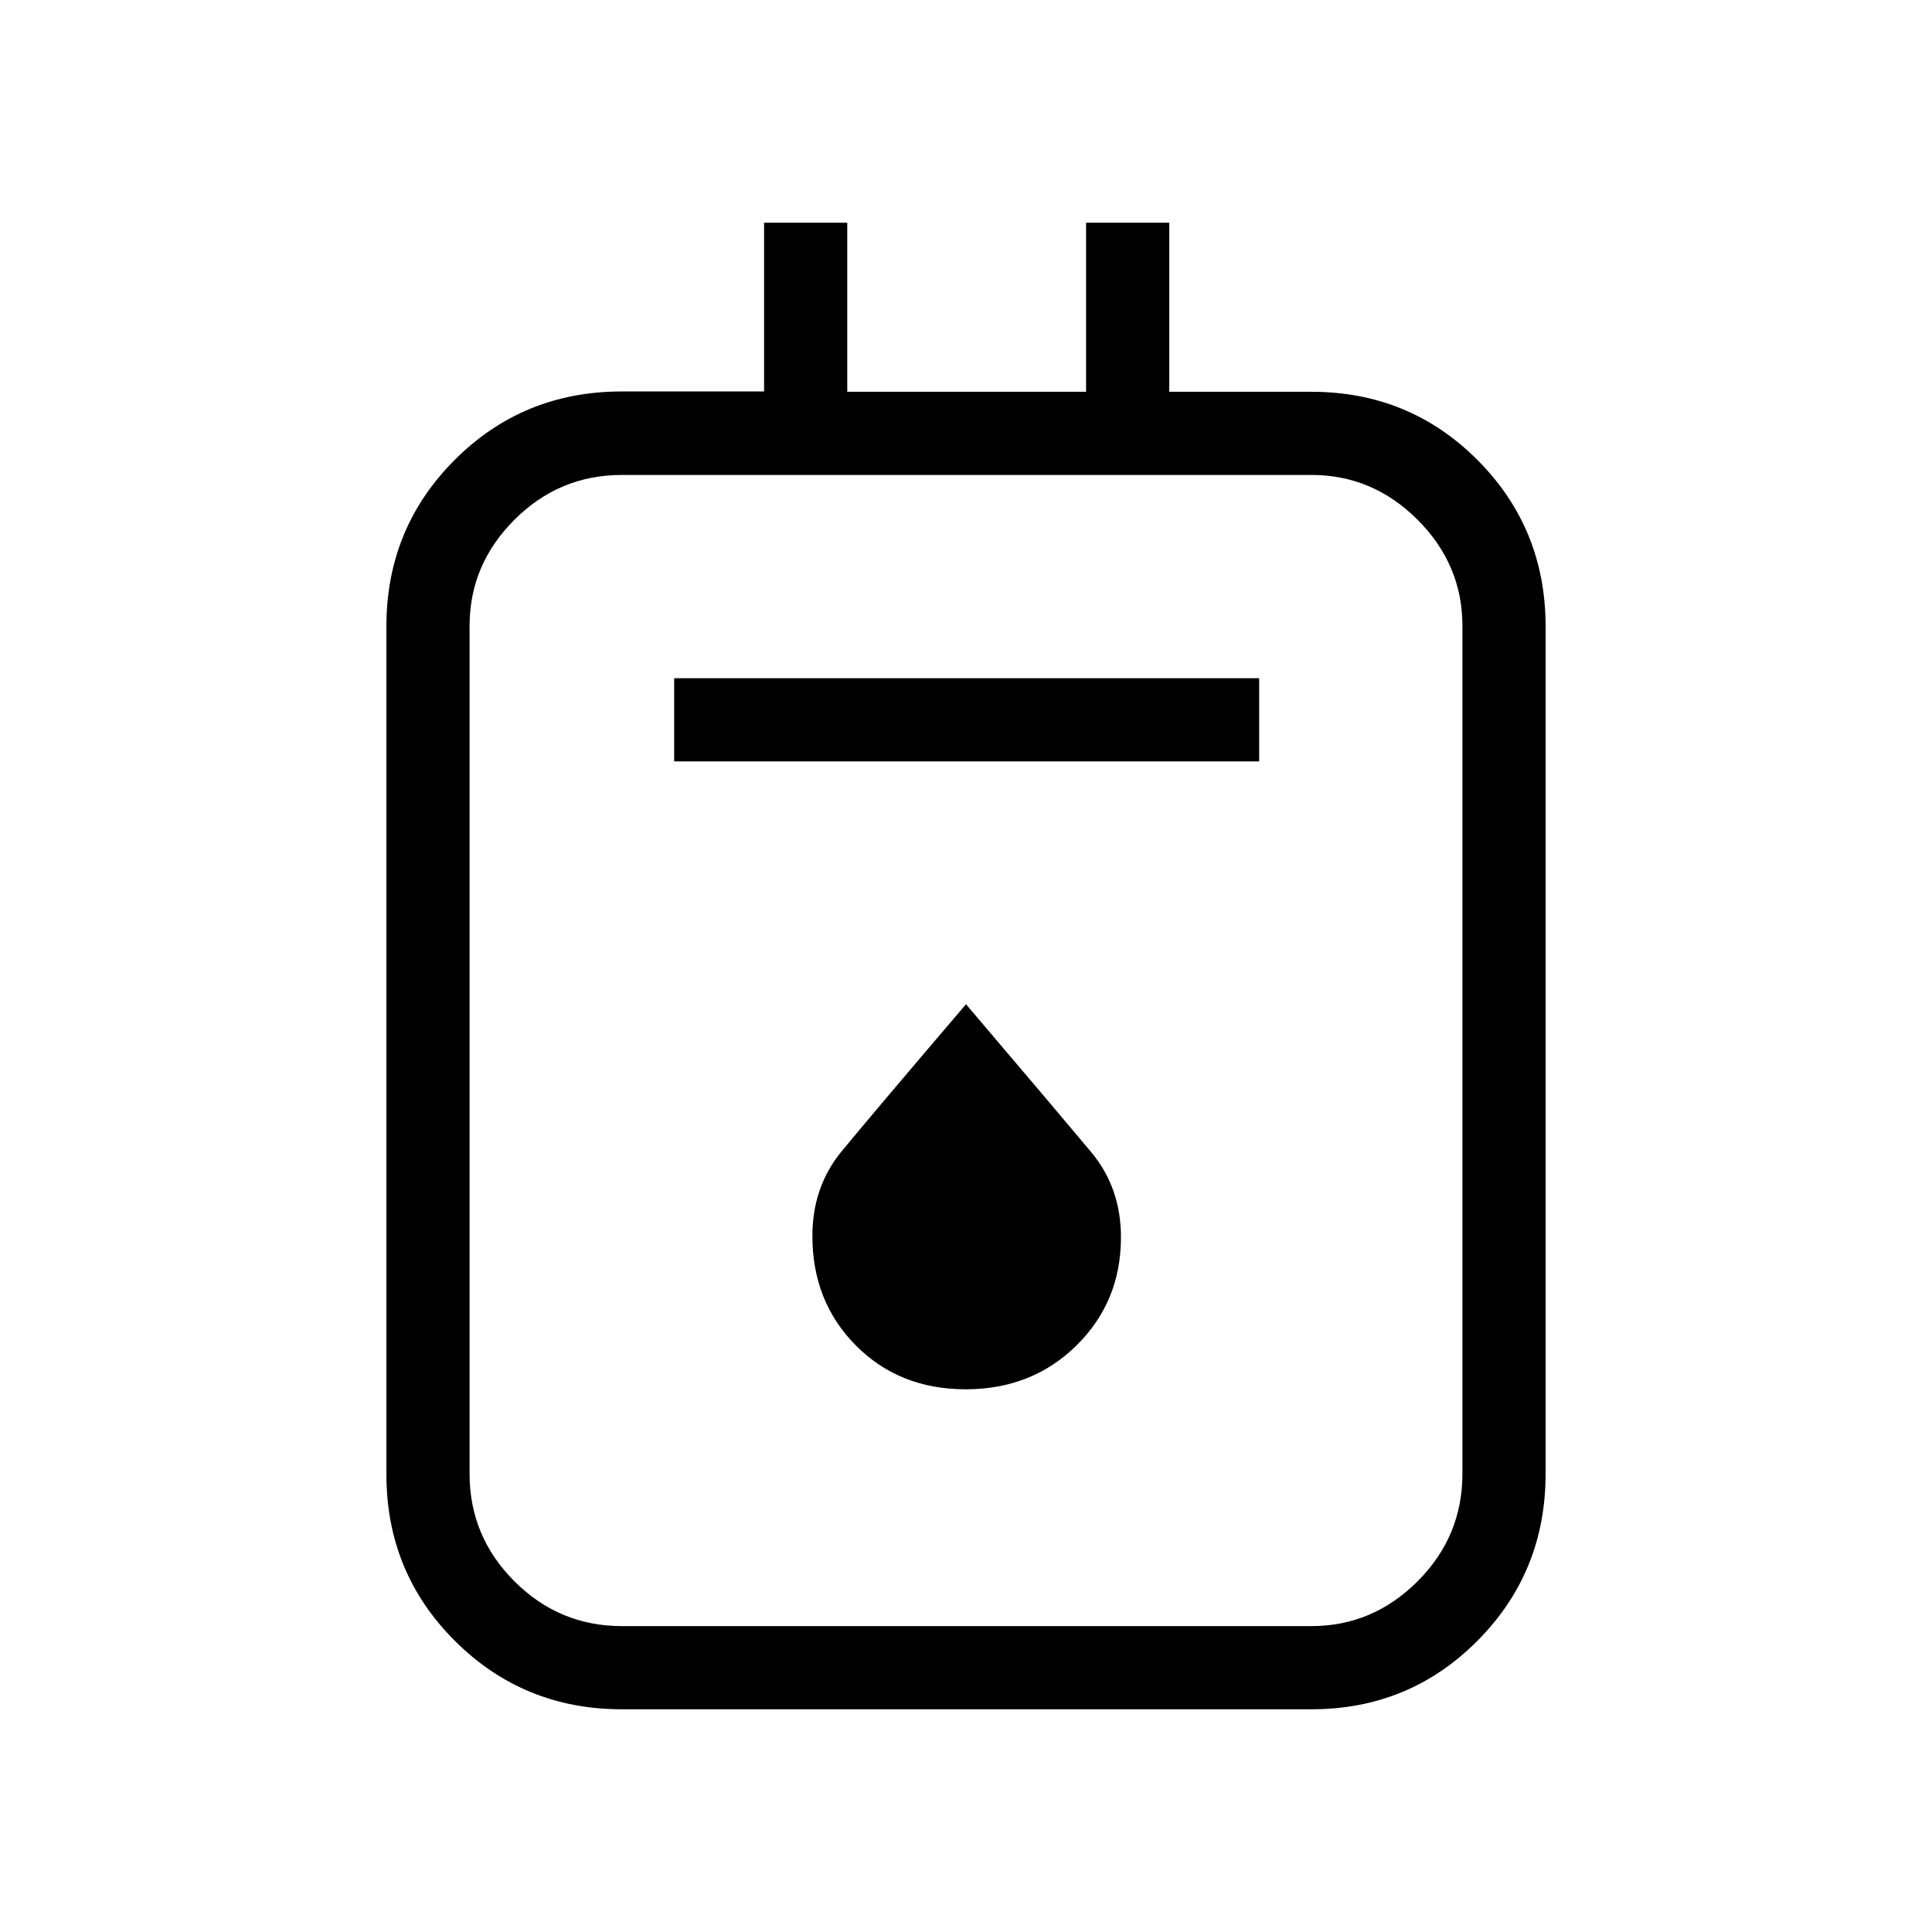 <svg xmlns="http://www.w3.org/2000/svg" height="40" viewBox="0 -960 960 960" width="40"><path d="M309-110.67q-48.9 0-82.95-33.97Q192-178.61 192-227.41v-421.35q0-48.79 33.97-82.75 33.97-33.97 82.99-33.97h70.71v-83.85H421v84h118.67v-84H581v84h70.57q48.8 0 82.61 33.93Q768-697.46 768-648.71v421.04q0 48.9-33.85 82.95-33.86 34.05-82.48 34.05H309Zm0-41.33h342.67q30.45 0 52.72-22.27 22.28-22.28 22.28-53.4V-649q0-30.45-22.28-52.73Q682.12-724 651.67-724H309q-31.12 0-53.39 22.27-22.28 22.28-22.28 52.73v421.33q0 31.12 22.28 53.4Q277.88-152 309-152Zm26-429.67h290.67V-623H335v41.33Zm144.83 312q32.96 0 55.07-21.78 22.1-21.78 22.1-53.79 0-24.57-14.82-42.31Q527.37-405.3 480-461q-47.39 55.53-61.86 73.16-14.47 17.62-14.47 42.03 0 32.58 21.6 54.36t54.56 21.78ZM233.33-724v572-572Z"/></svg>